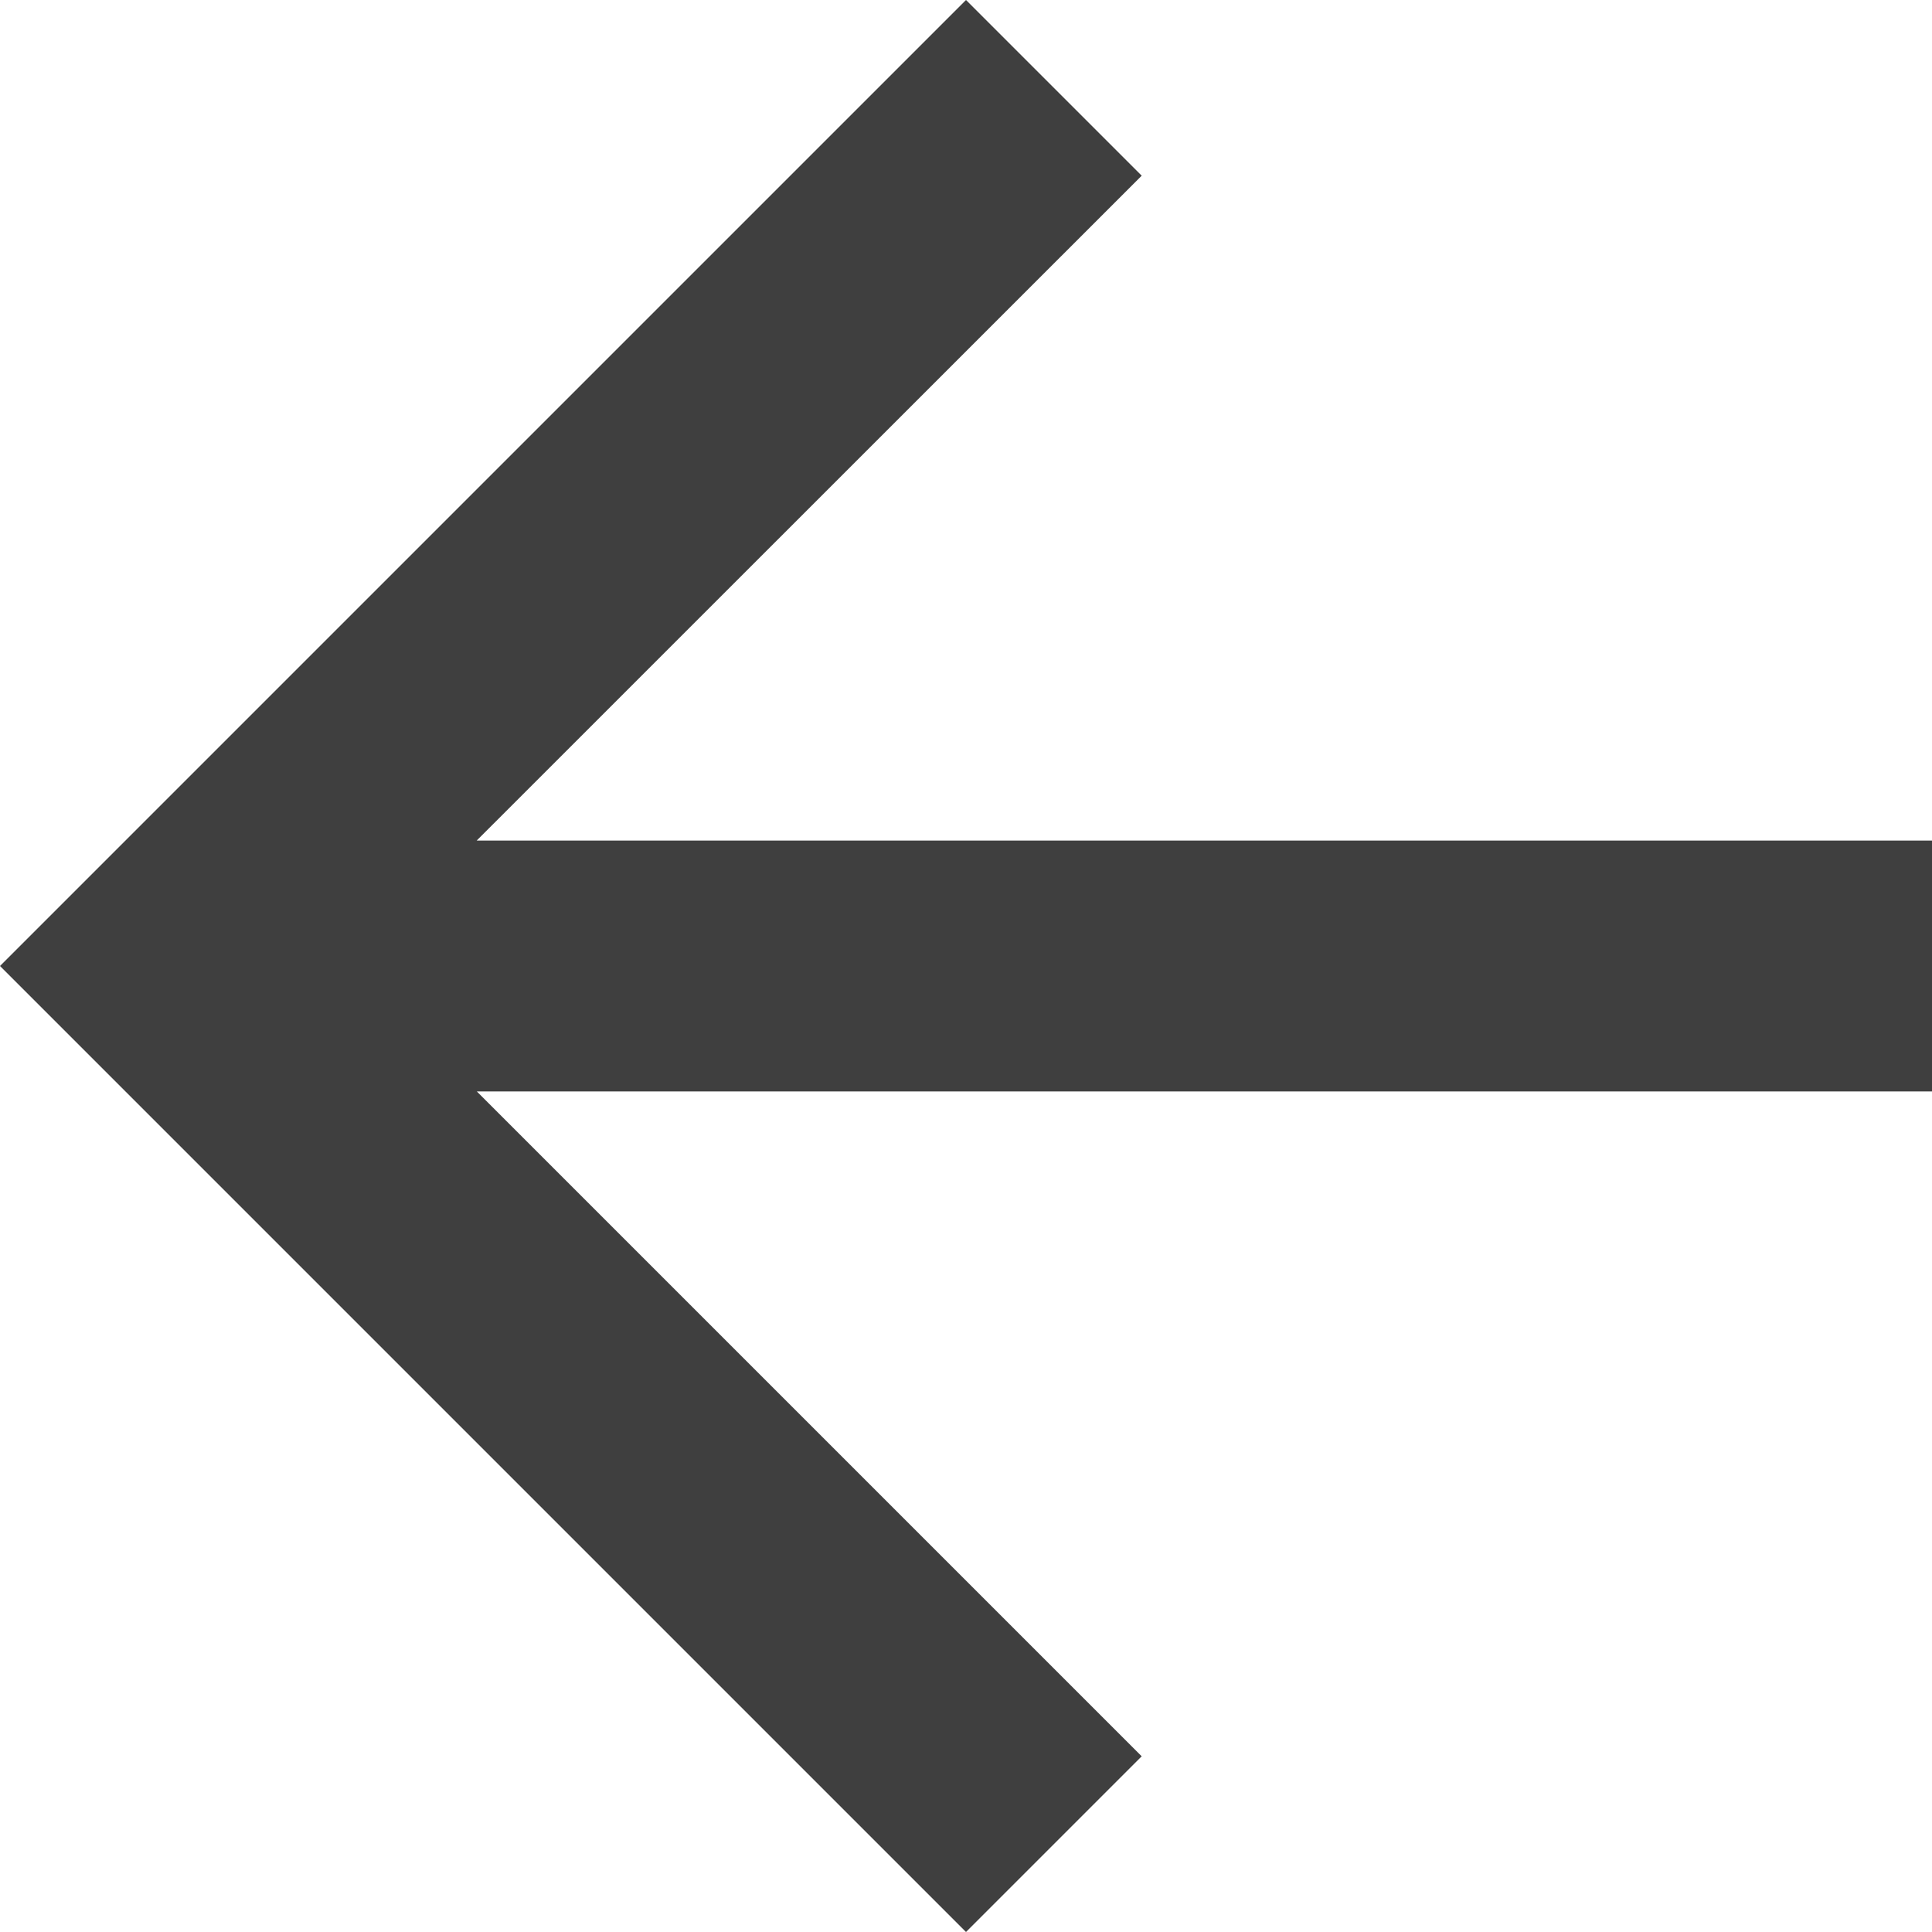 <?xml version="1.0" encoding="UTF-8"?>
<svg width="16px" height="16px" viewBox="0 0 16 16" version="1.1" xmlns="http://www.w3.org/2000/svg" xmlns:xlink="http://www.w3.org/1999/xlink">
    <title>Path_10</title>
    <g id="HBK---Symbols" stroke="none" stroke-width="1" fill="none" fill-rule="evenodd">
        <g id="0-Icon-HBK/CTA-Arrow" fill="#3F3F3F">
            <polygon id="Path_10" transform="translate(8, 8) rotate(-180) translate(-8, -8) " points="8 -6.57252031e-14 6.545 1.455 12.051 6.961 -7.72715225e-14 6.961 -7.72715225e-14 9.039 12.052 9.039 6.545 14.545 8 16 16 8"></polygon>
        </g>
    </g>
</svg>